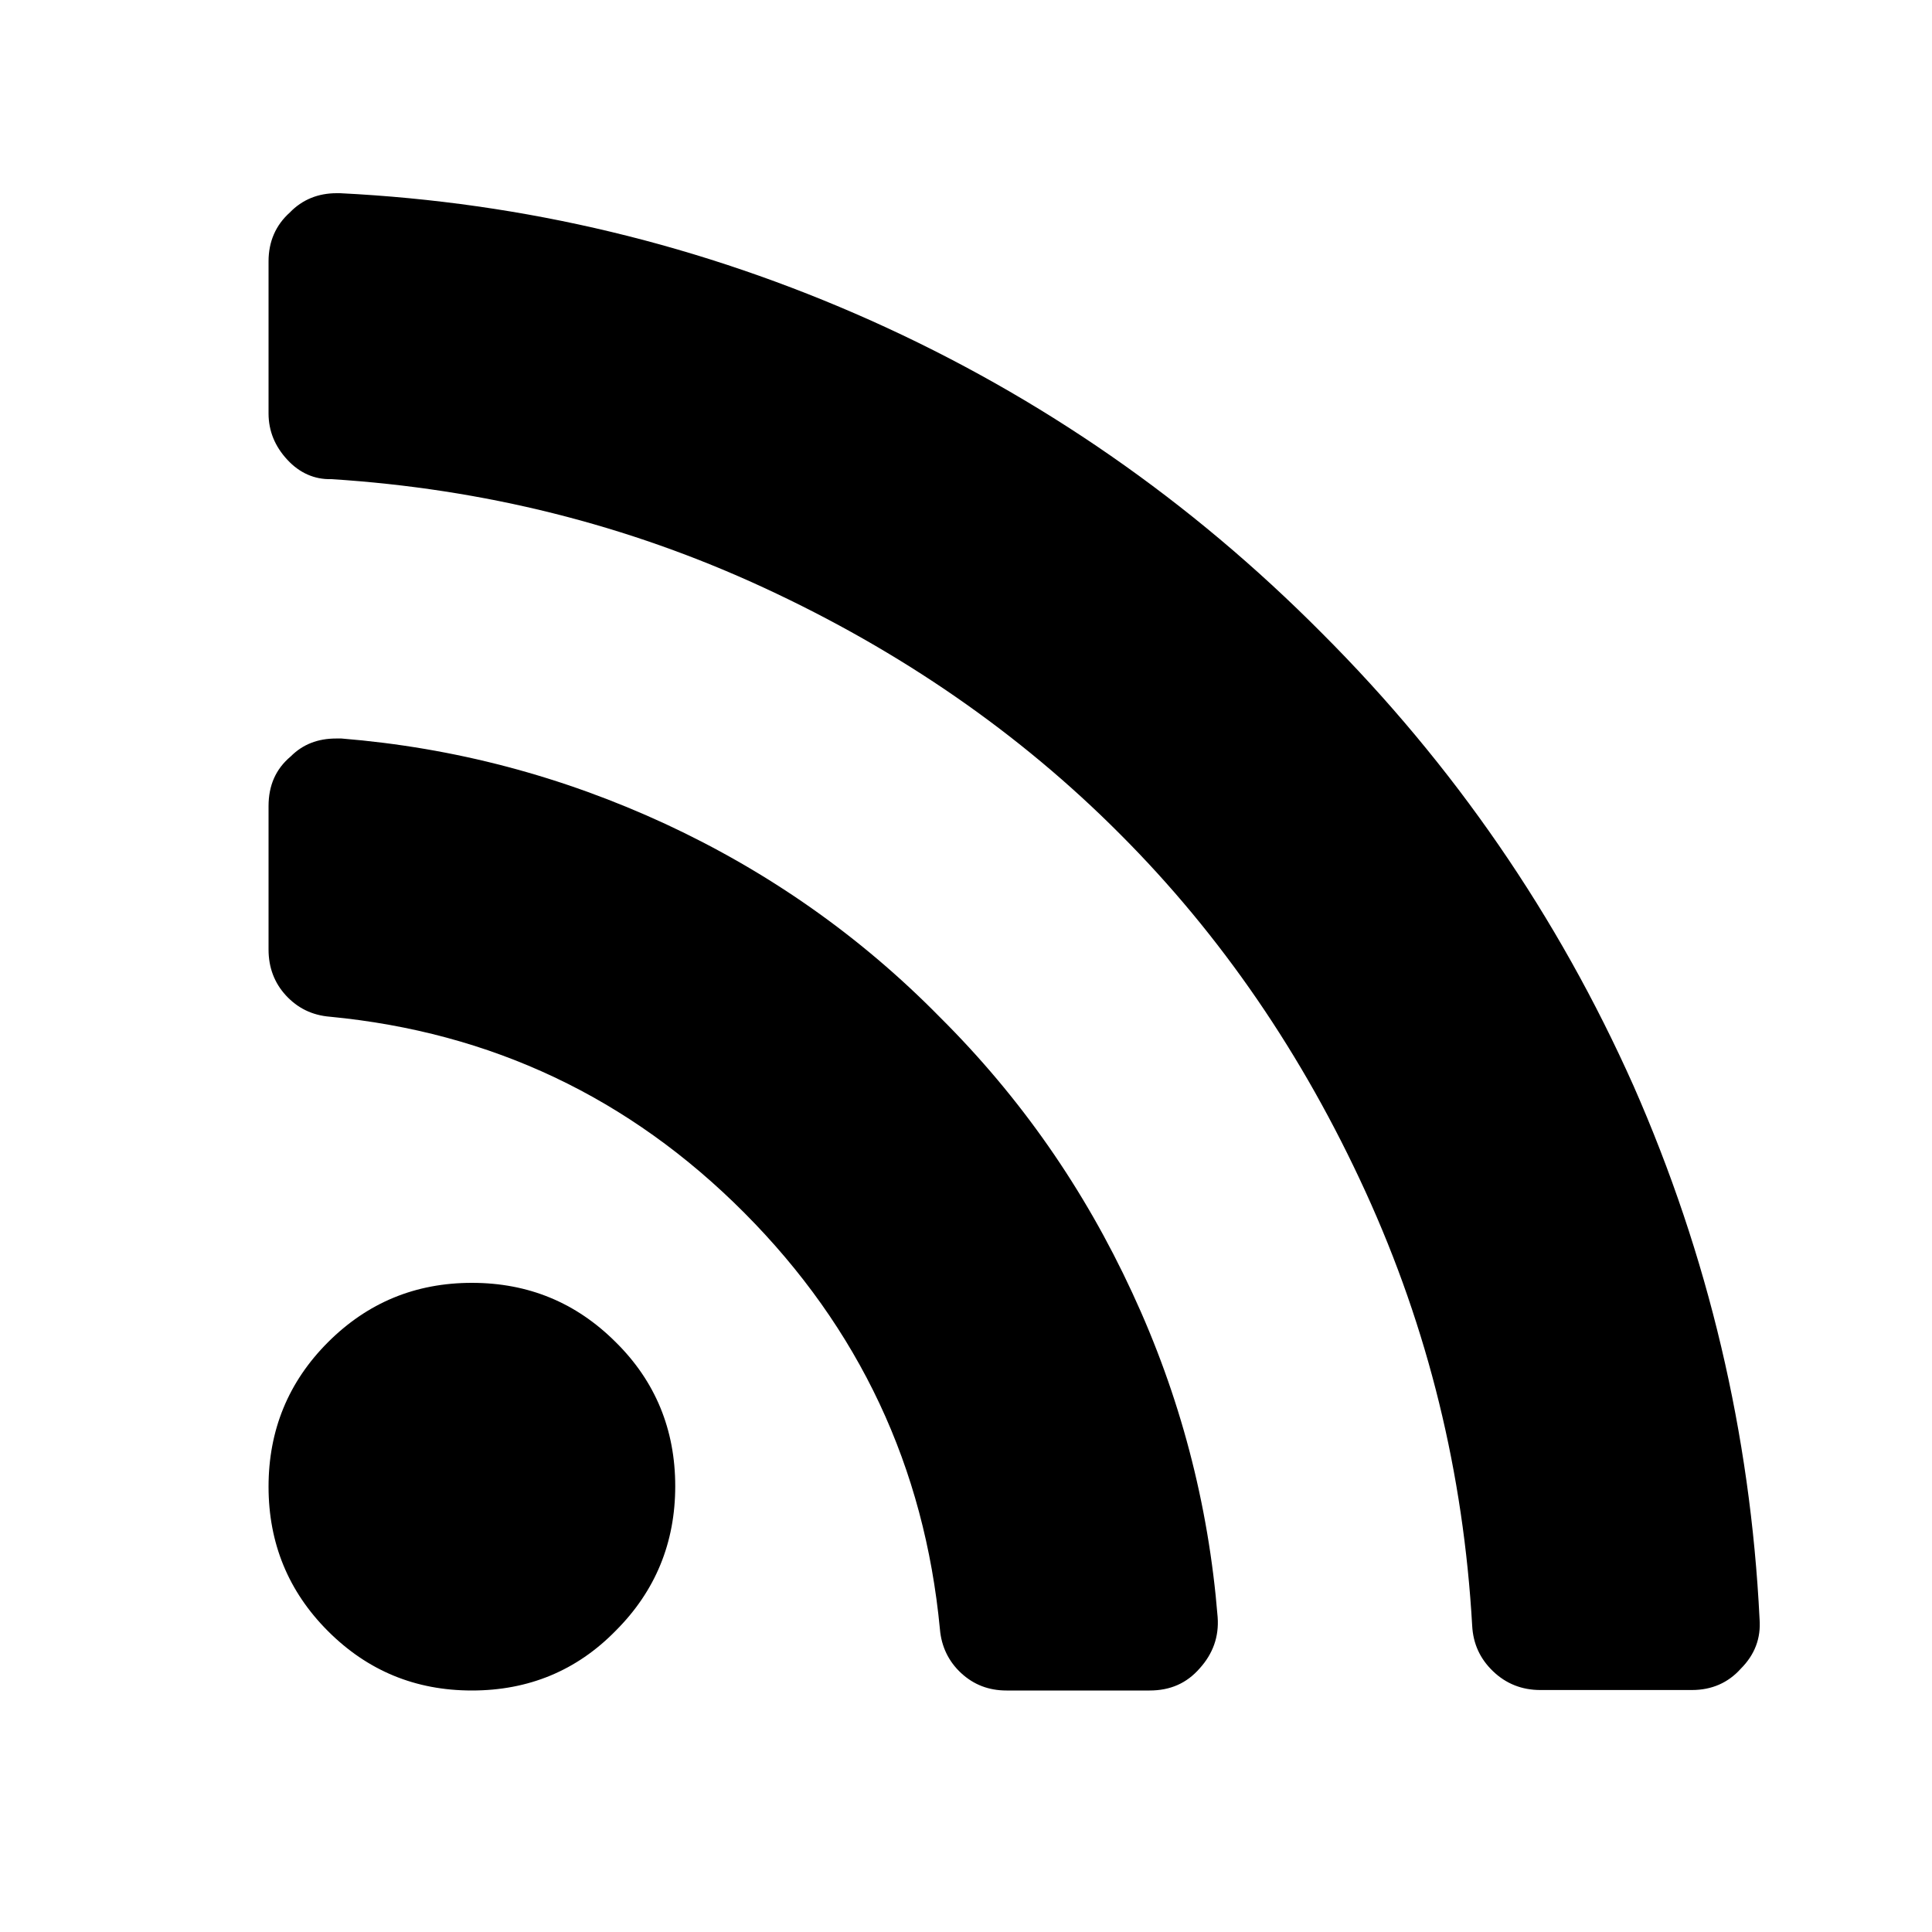 <!-- (c) Font Awesome (fontawesome.io, SIL OFL) -->
<svg width="40" height="40"  xmlns="http://www.w3.org/2000/svg" id="icon">
    <path d="M13.98,30.77c0,1.17-0.41,2.17-1.23,2.99C11.94,34.59,10.94,35,9.77,35c-1.17,0-2.16-0.41-2.98-1.23 c-0.82-0.82-1.23-1.82-1.23-2.99s0.41-2.17,1.23-2.99c0.82-0.82,1.81-1.23,2.98-1.23c1.17,0,2.16,0.41,2.98,1.23 C13.57,28.6,13.98,29.6,13.98,30.77z M25.21,33.48c0.03,0.41-0.1,0.76-0.37,1.06C24.57,34.85,24.23,35,23.8,35h-2.96 c-0.37,0-0.68-0.12-0.94-0.36c-0.26-0.24-0.41-0.55-0.44-0.91c-0.32-3.36-1.67-6.23-4.05-8.62c-2.38-2.39-5.24-3.74-8.58-4.06 c-0.37-0.03-0.67-0.18-0.91-0.44c-0.24-0.26-0.36-0.58-0.36-0.95v-2.97c0-0.43,0.15-0.77,0.46-1.03c0.25-0.25,0.56-0.37,0.94-0.37 h0.11c2.34,0.19,4.57,0.78,6.71,1.77c2.13,0.99,4.03,2.32,5.68,4c1.67,1.66,2.99,3.56,3.98,5.7C24.43,28.89,25.02,31.13,25.21,33.48 z M36.43,33.52c0.03,0.4-0.1,0.74-0.39,1.03c-0.26,0.29-0.6,0.44-1.01,0.44h-3.14c-0.38,0-0.71-0.13-0.98-0.39 c-0.27-0.26-0.41-0.57-0.43-0.94c-0.18-3.16-0.91-6.15-2.21-8.99c-1.3-2.84-2.99-5.31-5.08-7.4c-2.08-2.09-4.54-3.79-7.37-5.1 c-2.83-1.31-5.81-2.05-8.96-2.25C6.51,9.93,6.2,9.79,5.95,9.52C5.69,9.24,5.56,8.92,5.56,8.56V5.41C5.56,5,5.71,4.66,6,4.4 C6.26,4.13,6.59,4,6.97,4h0.07c3.83,0.19,7.49,1.07,11,2.64c3.5,1.57,6.61,3.73,9.33,6.47c2.73,2.73,4.88,5.85,6.45,9.37 C35.37,26,36.24,29.68,36.43,33.52z"/>
</svg>
